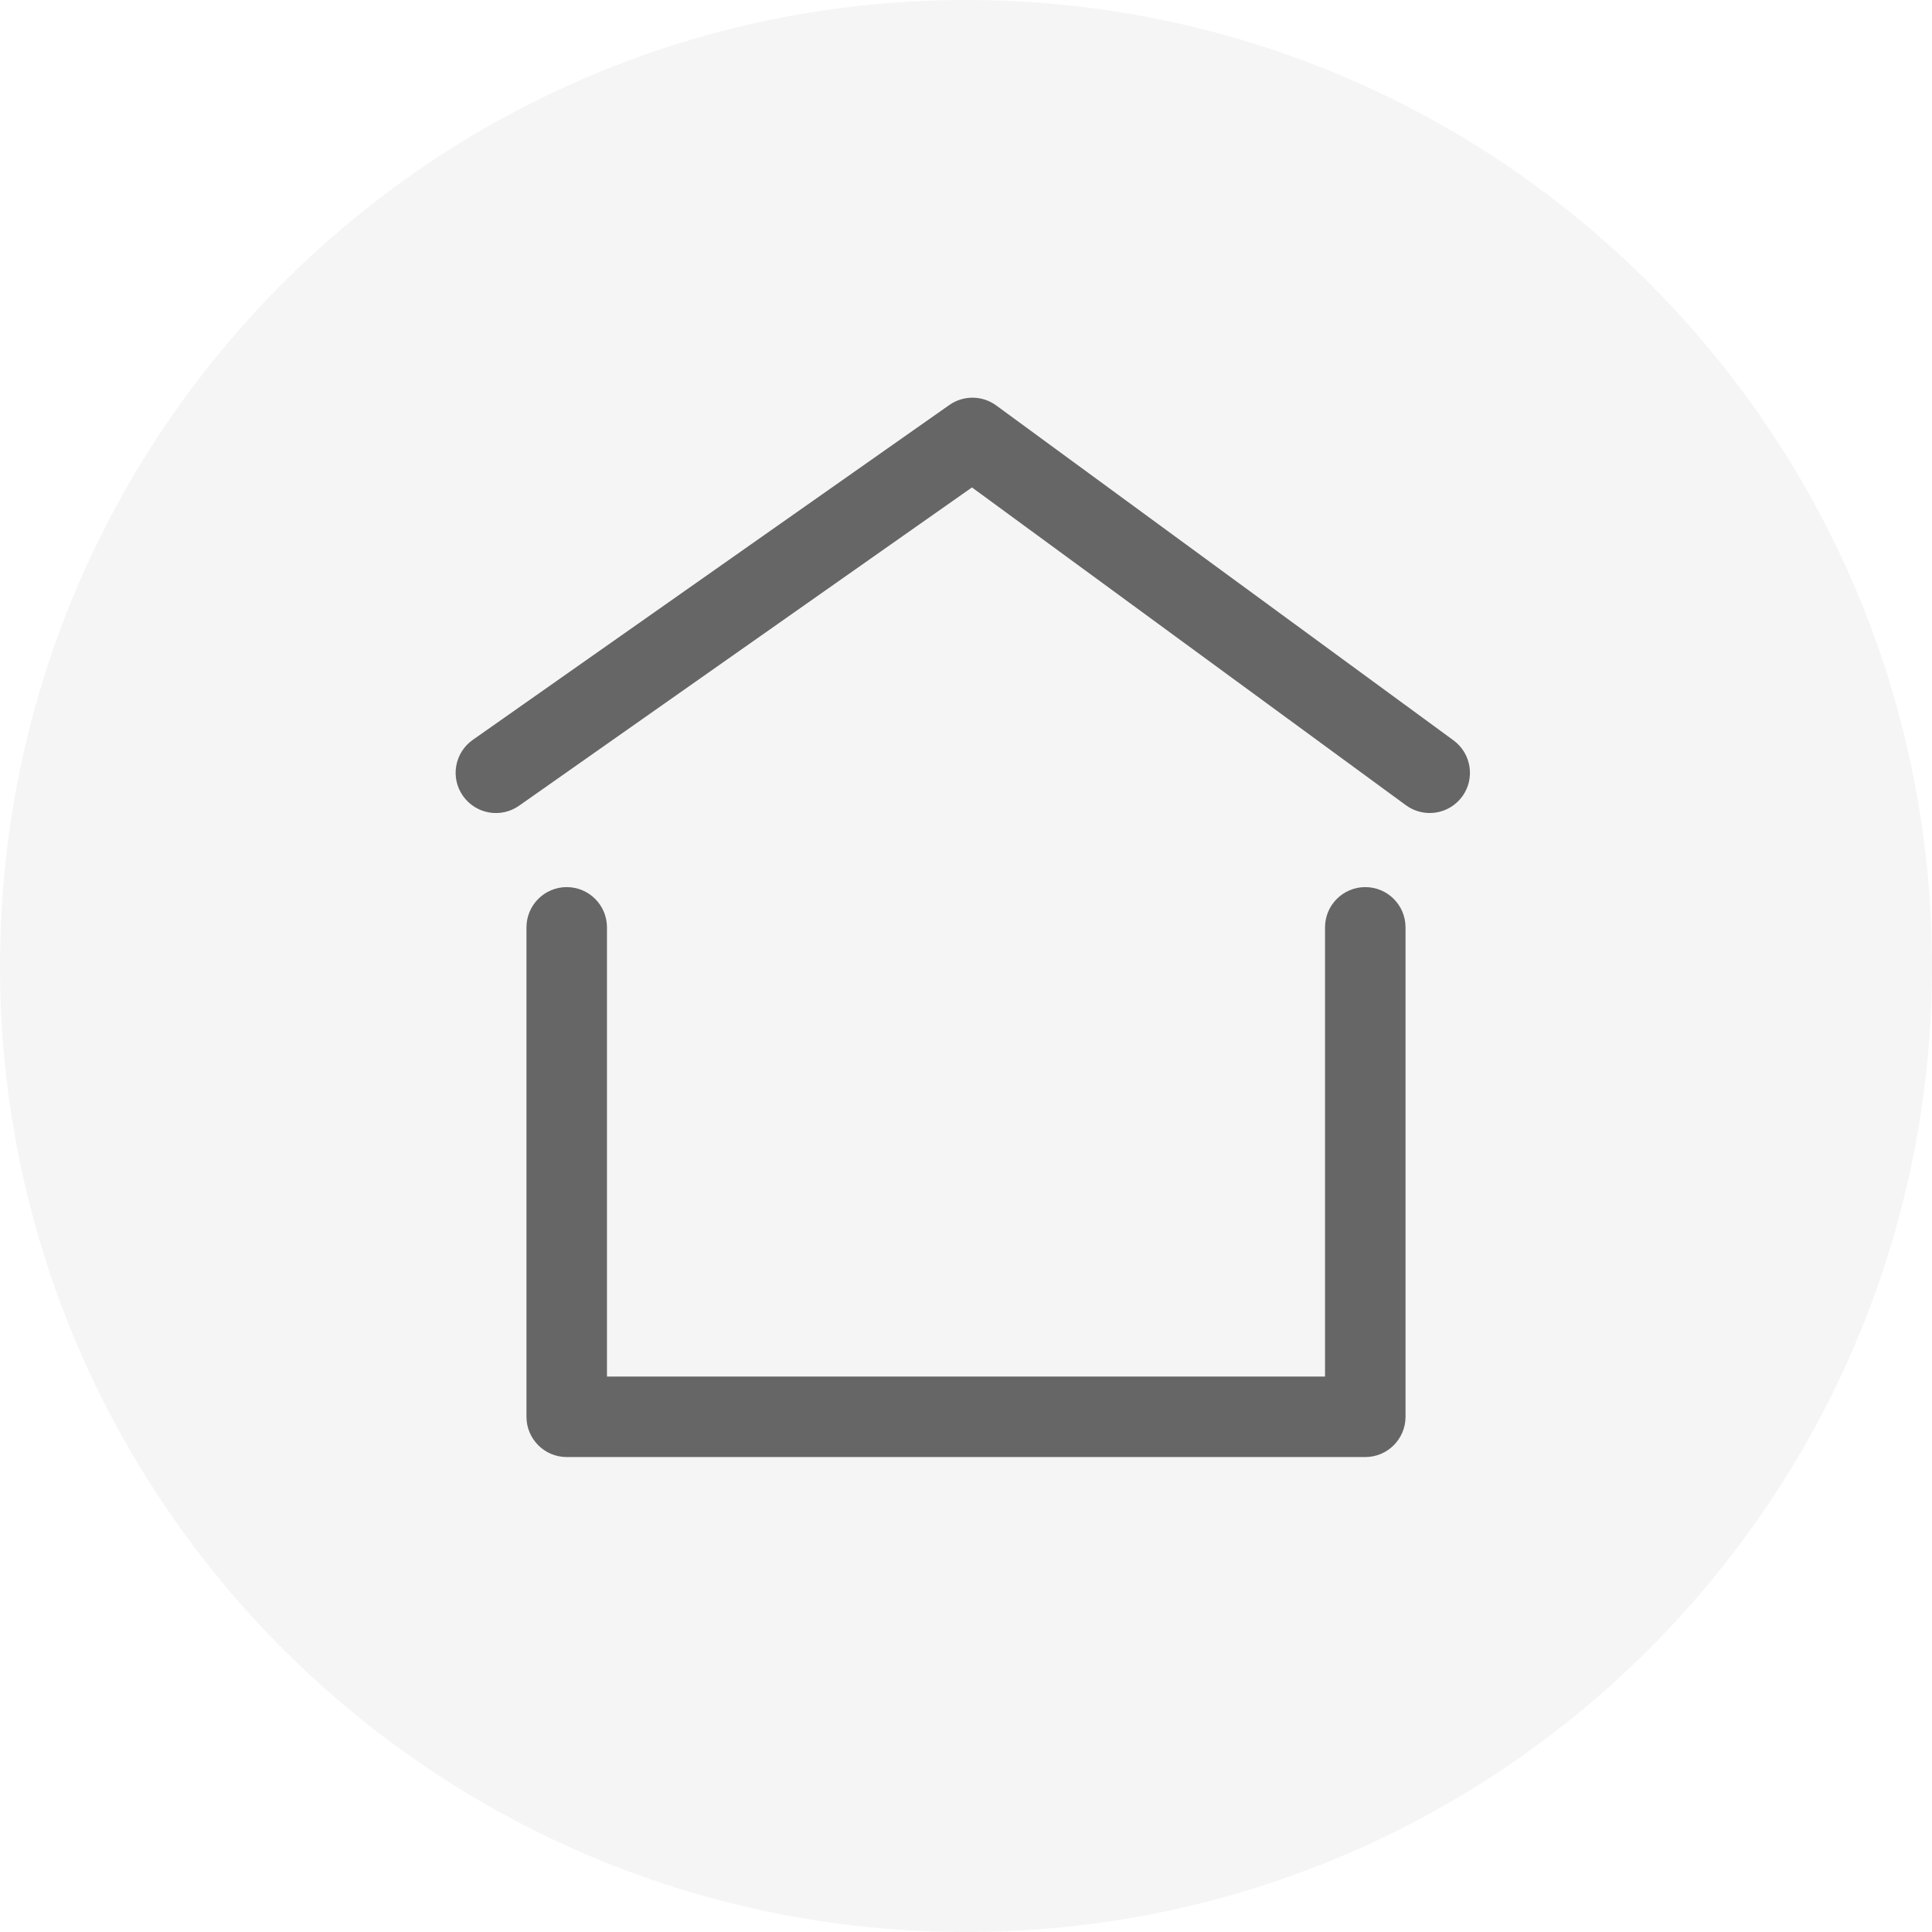 <svg width="24" height="24" viewBox="0 0 24 24" fill="none" xmlns="http://www.w3.org/2000/svg">
<path d="M0 12C0 5.373 5.373 0 12 0V0C18.627 0 24 5.373 24 12V12C24 18.627 18.627 24 12 24V24C5.373 24 0 18.627 0 12V12Z" fill="#CDCDCD" fill-opacity="0.2"/>
<path fill-rule="evenodd" clip-rule="evenodd" d="M7.04 11.02C7.316 11.02 7.54 11.244 7.54 11.52V17.1H16.46V11.52C16.46 11.244 16.684 11.02 16.96 11.02C17.236 11.02 17.46 11.244 17.46 11.52V17.6C17.46 17.876 17.236 18.1 16.96 18.1H7.04C6.764 18.1 6.54 17.876 6.54 17.6V11.52C6.54 11.244 6.764 11.02 7.04 11.02Z" fill="#666666"/>
<path fill-rule="evenodd" clip-rule="evenodd" d="M11.793 5.031C11.968 4.908 12.203 4.91 12.376 5.037L18.056 9.197C18.278 9.36 18.327 9.673 18.164 9.895C18 10.118 17.688 10.166 17.465 10.003L12.074 6.055L6.448 10.009C6.222 10.168 5.91 10.113 5.751 9.887C5.592 9.661 5.647 9.35 5.873 9.191L11.793 5.031Z" fill="#666666"/>
</svg>
